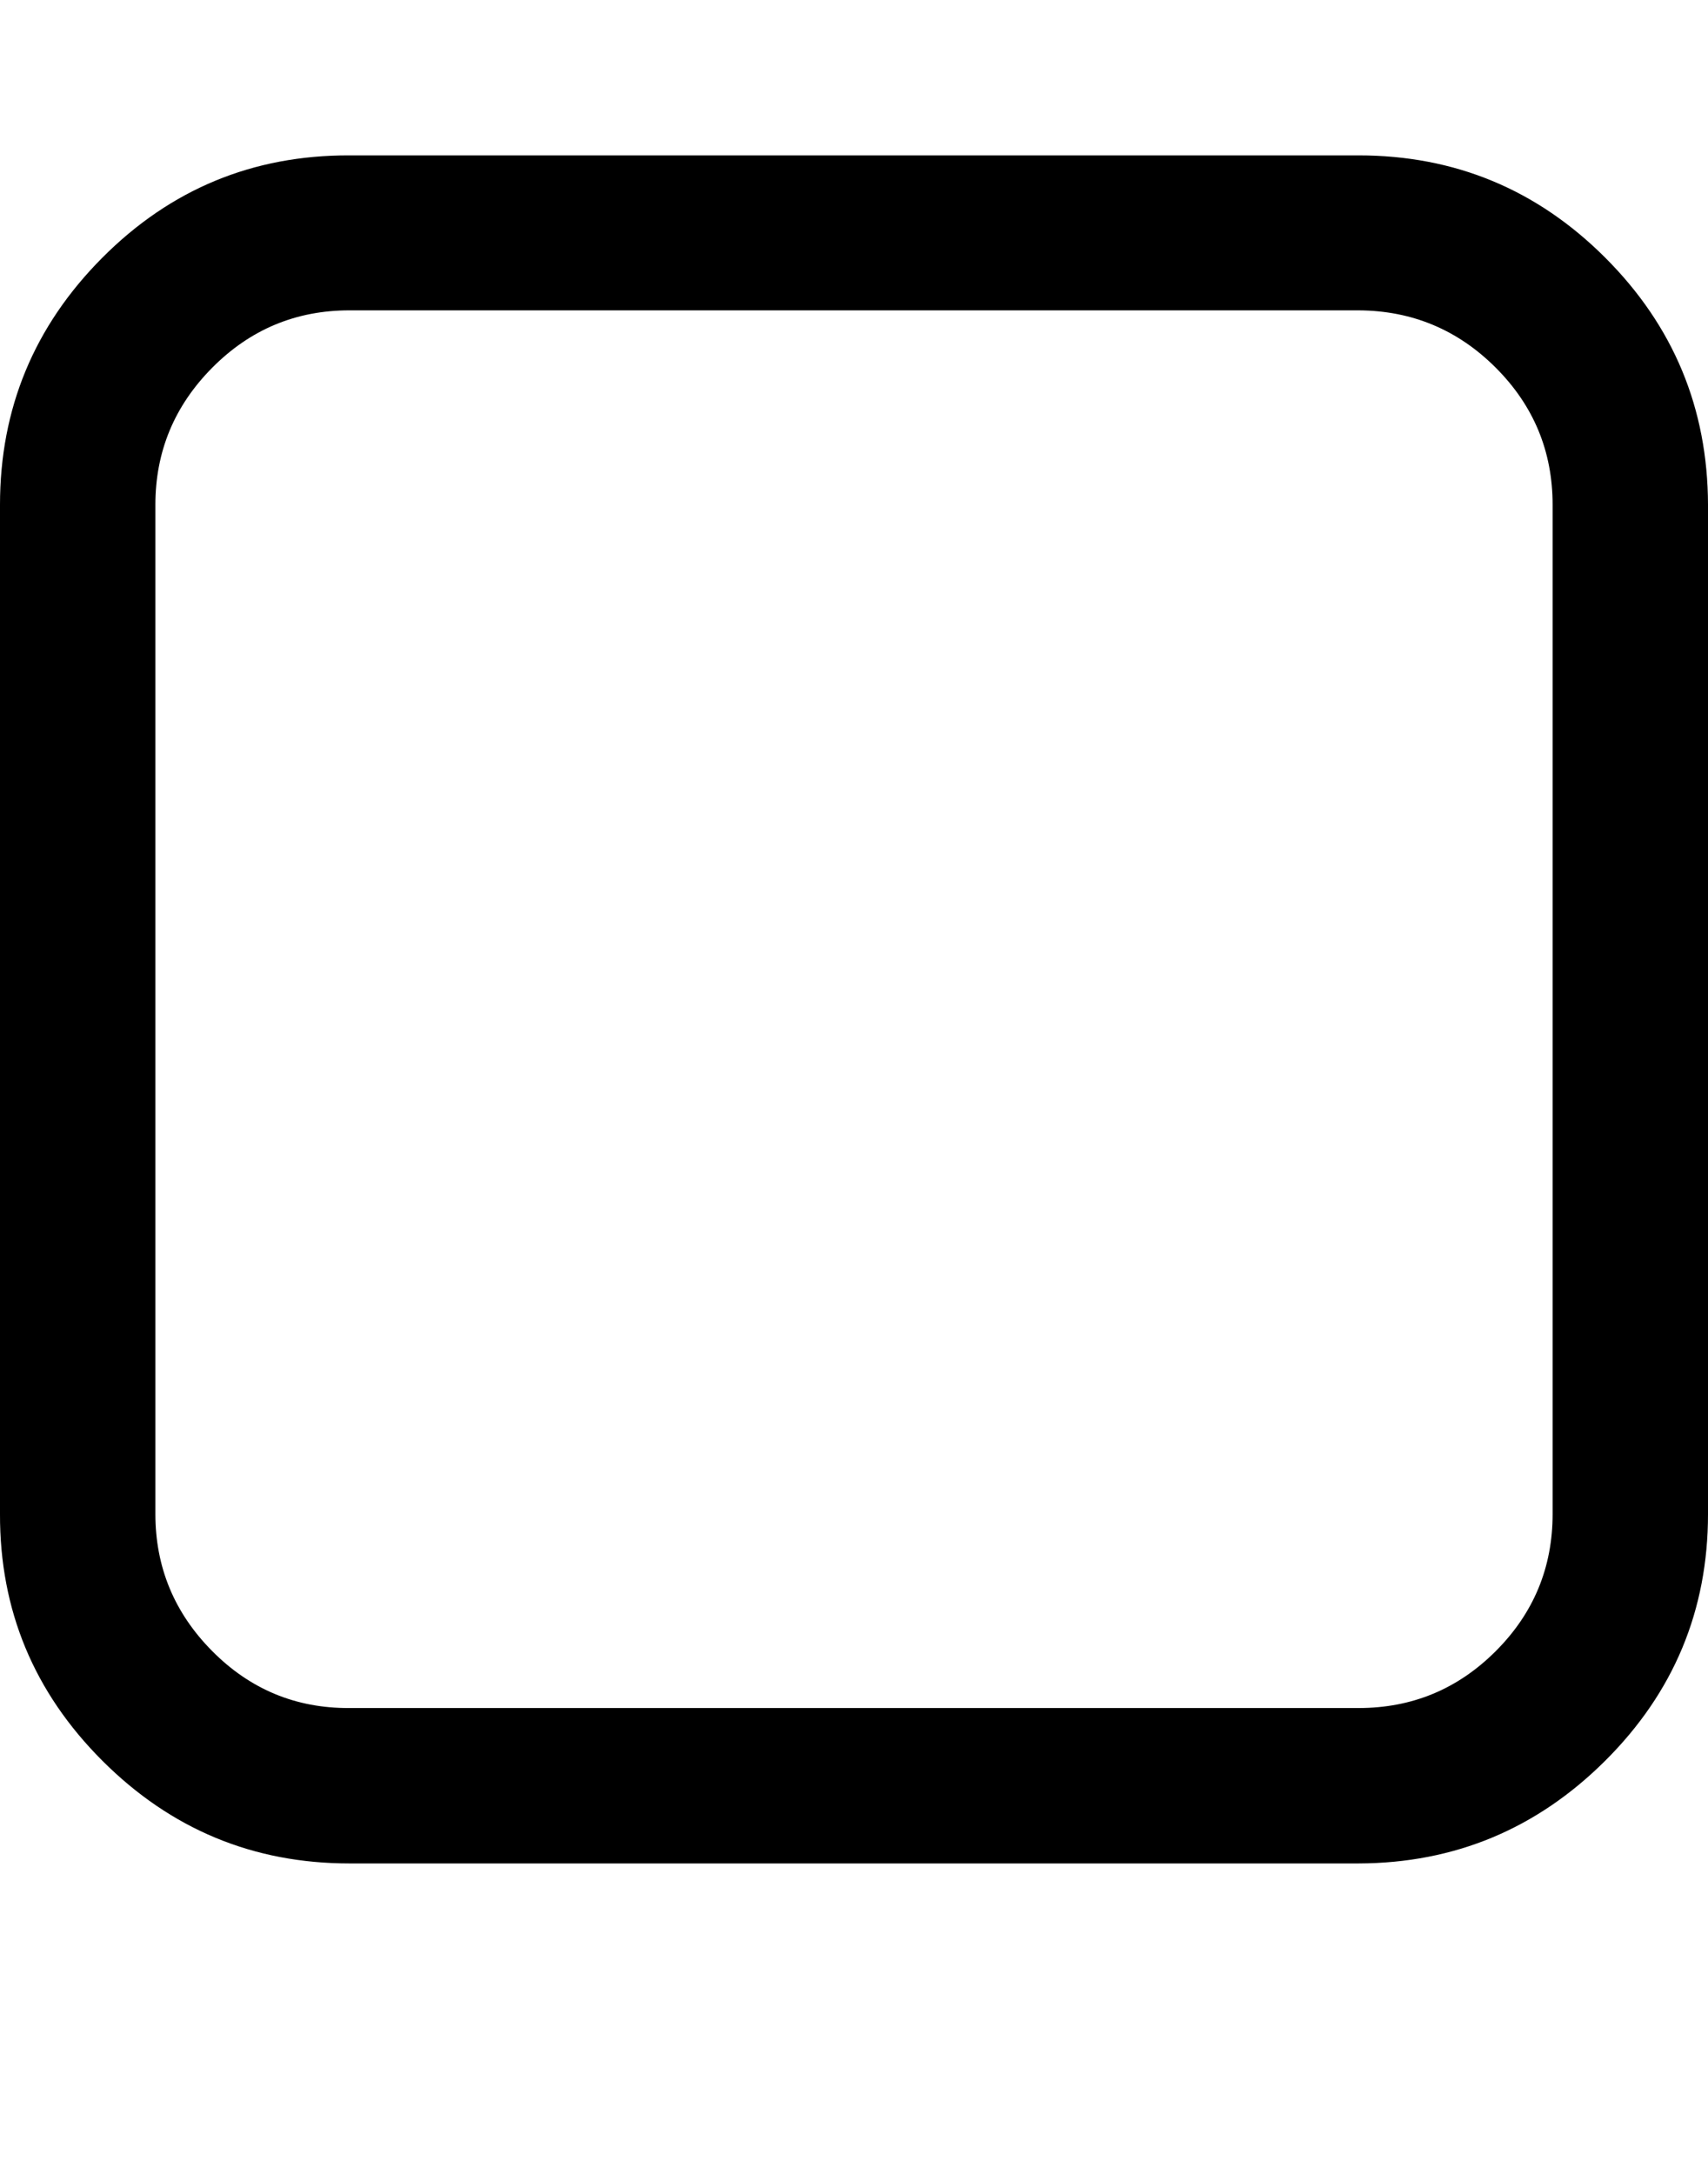 <svg height="512" width="402.3" xmlns="http://www.w3.org/2000/svg"><path d="m0 356.6v-237.7q0-34 24.1-58.2t58.2-24.1h237.7q34 0 58.1 24.1t24.2 58.2v237.7q0 34-24.2 58.1t-58.1 24.2h-237.7q-34 0-58.2-24.2t-24.1-58.1z m36.6 0q0 18.8 13.4 32.3t32.3 13.4h237.7q18.9 0 32.3-13.4t13.4-32.3v-237.7q0-18.9-13.4-32.3t-32.3-13.5h-237.7q-18.9 0-32.3 13.5t-13.4 32.3v237.7z" /></svg>